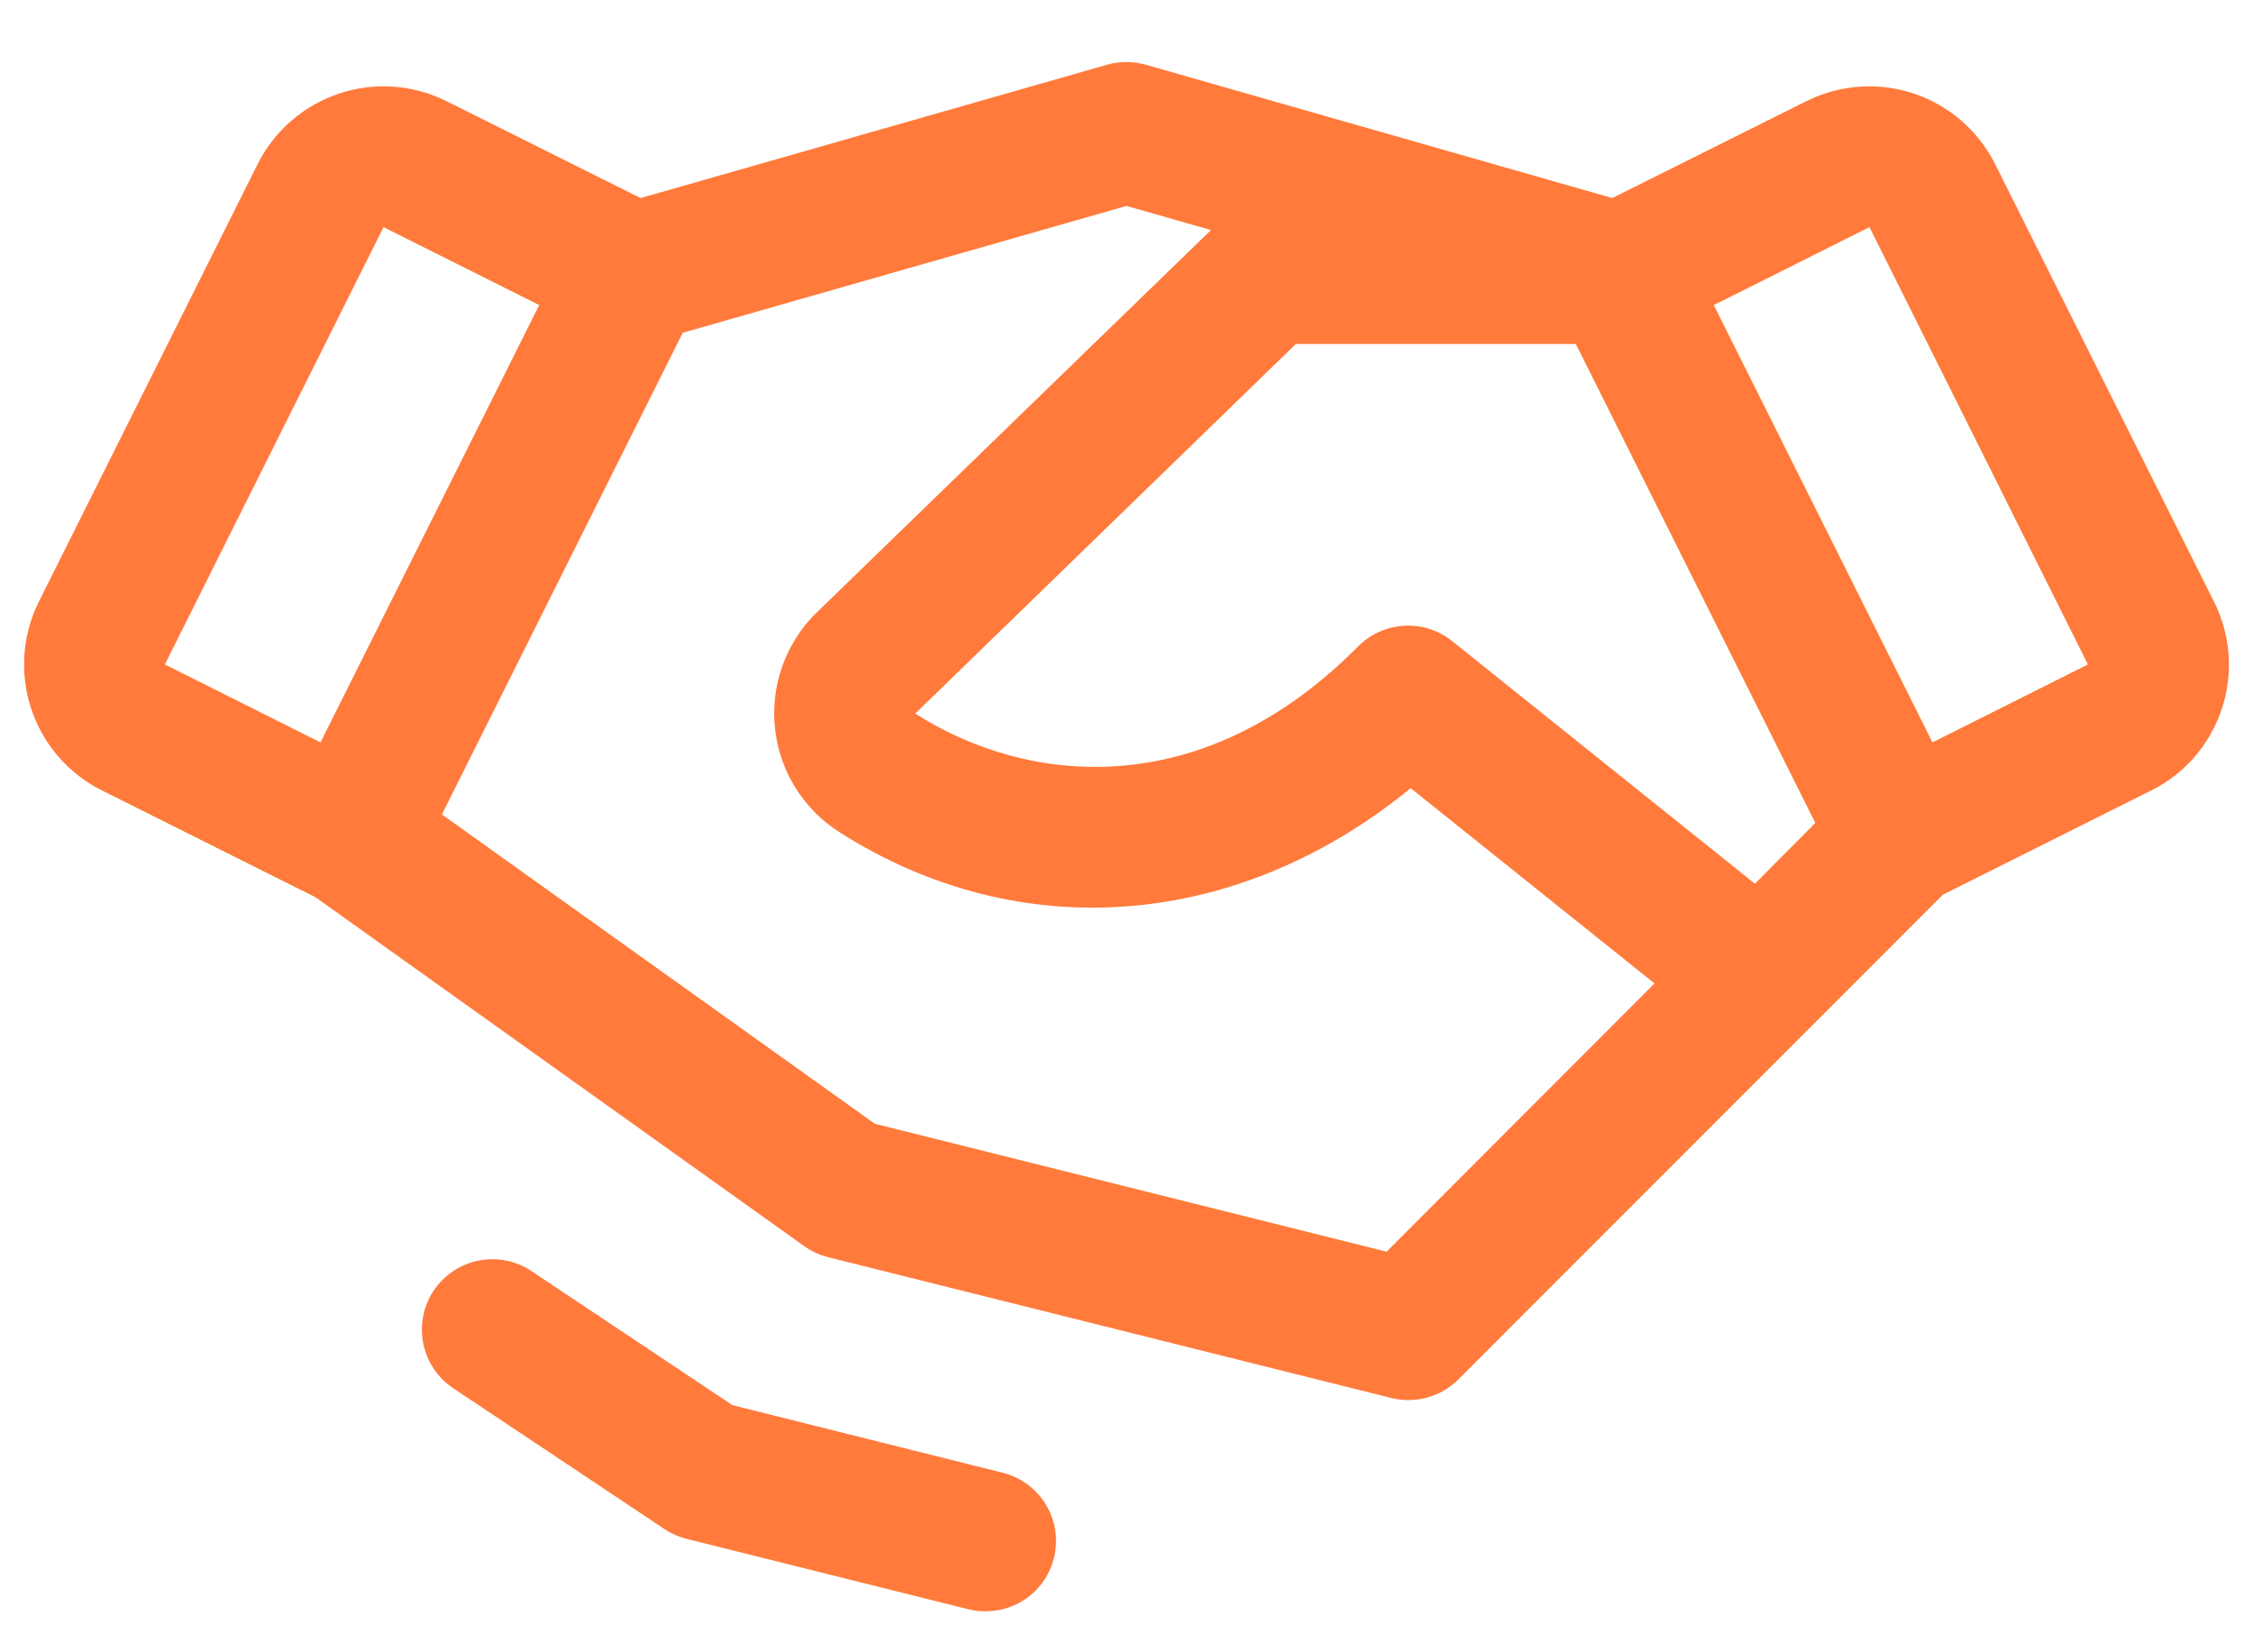 <svg width="30" height="22" viewBox="0 0 30 22" fill="none" xmlns="http://www.w3.org/2000/svg">
<path d="M14.034 20.744C13.984 20.947 13.867 21.127 13.702 21.256C13.537 21.385 13.334 21.454 13.125 21.454C13.046 21.455 12.967 21.445 12.89 21.426L9.141 20.489C9.036 20.463 8.937 20.419 8.848 20.359L6.035 18.484C5.828 18.346 5.685 18.131 5.636 17.887C5.587 17.644 5.637 17.39 5.775 17.184C5.913 16.977 6.128 16.833 6.372 16.785C6.616 16.736 6.869 16.786 7.076 16.924L9.752 18.709L13.345 19.608C13.465 19.637 13.578 19.689 13.678 19.762C13.778 19.835 13.862 19.927 13.926 20.033C13.99 20.138 14.033 20.256 14.051 20.378C14.07 20.5 14.064 20.625 14.034 20.744ZM29.584 9.44C29.507 9.674 29.384 9.89 29.224 10.076C29.063 10.262 28.866 10.415 28.646 10.524L25.871 11.912L19.417 18.368C19.302 18.482 19.16 18.565 19.004 18.608C18.848 18.651 18.683 18.653 18.526 18.614L11.026 16.739C10.912 16.71 10.804 16.661 10.709 16.592L4.202 11.947L1.357 10.524C0.912 10.302 0.574 9.912 0.417 9.441C0.259 8.969 0.296 8.454 0.518 8.01L3.43 2.187C3.652 1.742 4.042 1.404 4.514 1.246C4.985 1.089 5.5 1.125 5.945 1.347L8.53 2.637L14.741 0.862C14.909 0.814 15.088 0.814 15.257 0.862L21.468 2.637L24.053 1.347C24.497 1.125 25.012 1.089 25.484 1.246C25.955 1.404 26.345 1.742 26.567 2.187L29.48 8.01C29.591 8.229 29.657 8.469 29.675 8.715C29.693 8.96 29.662 9.207 29.584 9.44ZM24.172 10.957L20.983 4.58H17.255L12.187 9.501C13.671 10.449 15.997 10.711 18.084 8.607C18.247 8.443 18.465 8.345 18.696 8.332C18.927 8.318 19.155 8.391 19.336 8.536L23.368 11.767L24.172 10.957ZM2.195 8.847L4.268 9.885L7.18 4.062L5.107 3.024L2.195 8.847ZM22.031 13.094L18.784 10.494C16.494 12.369 13.587 12.616 11.177 11.08C10.94 10.929 10.74 10.727 10.592 10.489C10.443 10.25 10.35 9.981 10.32 9.702C10.289 9.423 10.322 9.14 10.415 8.875C10.508 8.61 10.66 8.37 10.858 8.171C10.861 8.168 10.864 8.165 10.868 8.162L16.125 3.063L15 2.742L9.091 4.431L5.884 10.844L11.649 14.963L18.463 16.666L22.031 13.094ZM27.802 8.847L24.893 3.024L22.82 4.062L25.732 9.885L27.802 8.847Z" fill="#FF7A3B"/>
</svg>
